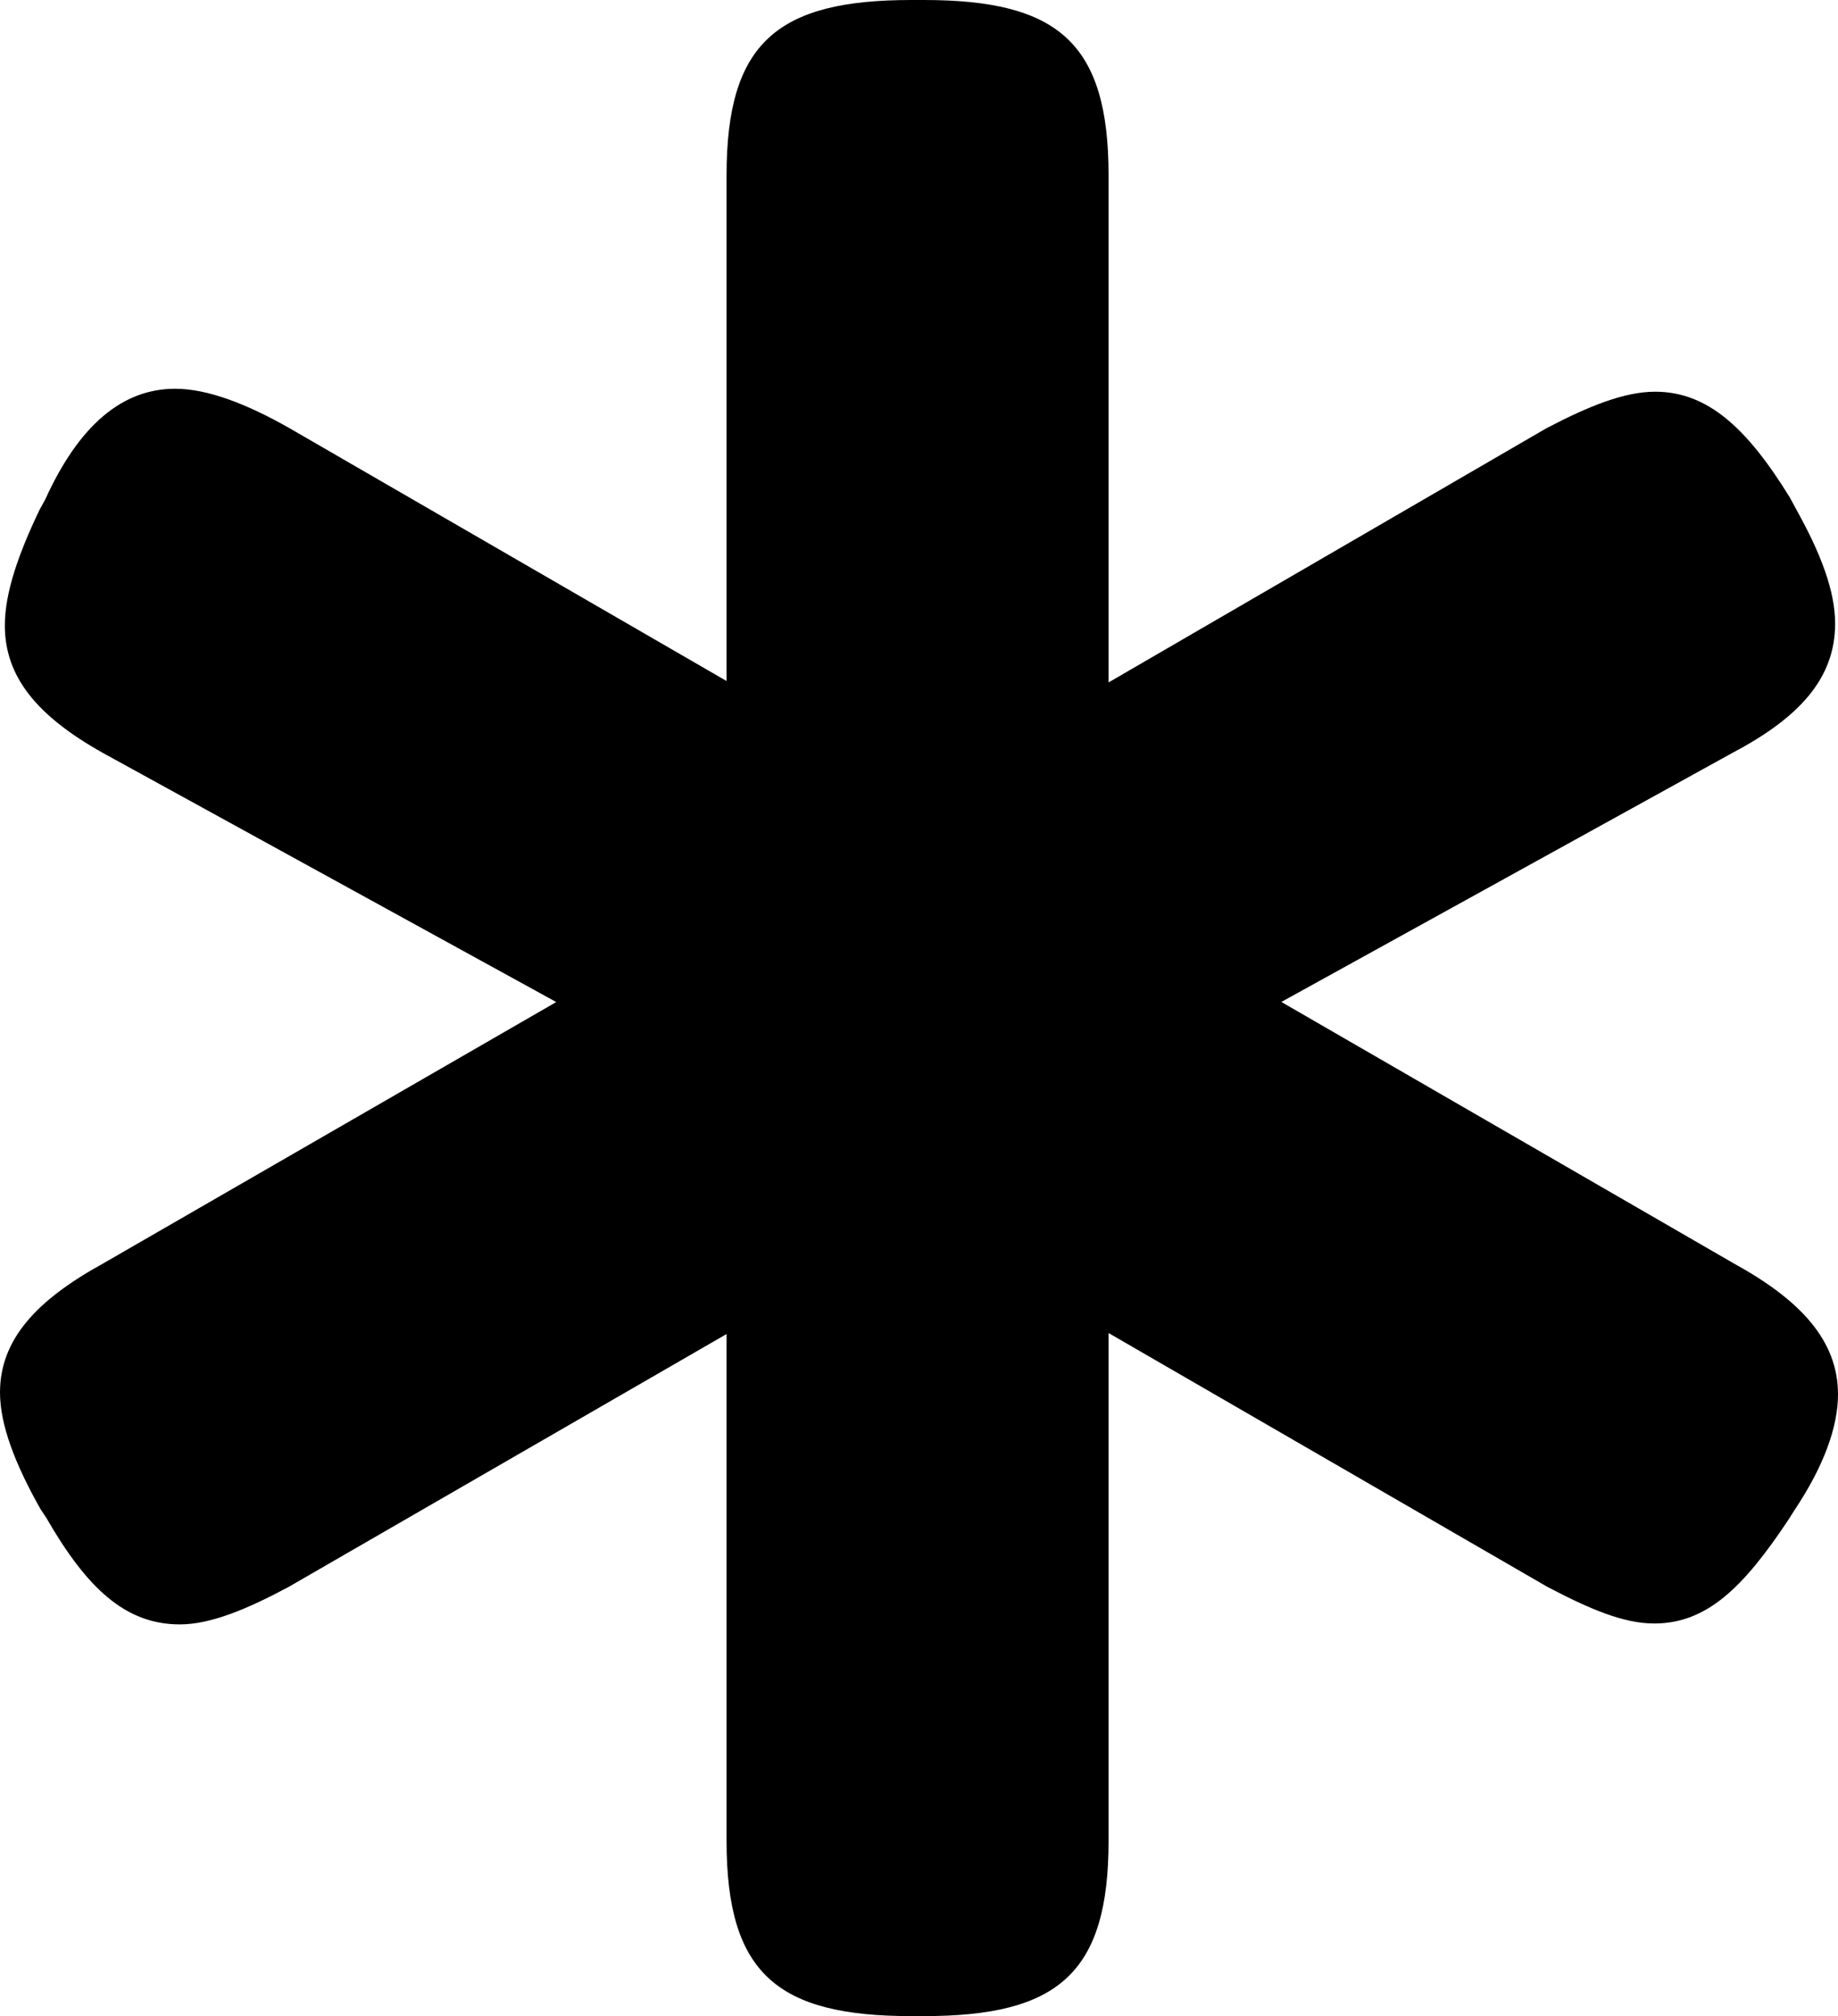 <?xml version="1.0" encoding="UTF-8"?>

<svg version="1.1" xmlns="http://www.w3.org/2000/svg" xmlns:xlink="http://www.w3.org/1999/xlink" width="22.383" height="24.551">
  <path d="M11.098 24.551L11.25 24.551C12.879 24.551 13.5 24.035 13.5 22.418L13.5 14.52L11.977 15.352L18.844 19.324C19.359 19.594 19.77 19.77 20.145 19.77C20.789 19.77 21.234 19.324 21.773 18.516L21.855 18.387C22.207 17.859 22.383 17.379 22.383 16.98C22.383 16.324 21.926 15.832 21.117 15.387L14.121 11.344L14.121 13.02L21.105 9.164C21.926 8.73 22.348 8.25 22.348 7.594C22.348 7.195 22.172 6.738 21.879 6.211L21.797 6.059C21.27 5.203 20.789 4.77 20.156 4.77C19.781 4.77 19.348 4.945 18.832 5.215L11.988 9.188L13.5 10.02L13.5 2.133C13.5 0.516 12.879 0 11.25 0L11.098 0C9.469 0 8.848 0.516 8.848 2.133L8.848 10.02L10.395 9.188L3.527 5.215C3.012 4.922 2.531 4.734 2.133 4.734C1.488 4.734 0.961 5.18 0.551 6.082L0.48 6.211C0.223 6.75 0.059 7.219 0.059 7.617C0.059 8.238 0.445 8.719 1.266 9.176L8.262 13.02L8.262 11.344L1.254 15.387C0.445 15.832 0 16.312 0 16.957C0 17.355 0.188 17.836 0.492 18.375L0.562 18.48C1.055 19.336 1.523 19.781 2.191 19.781C2.566 19.781 3.012 19.594 3.516 19.324L10.395 15.352L8.848 14.52L8.848 22.418C8.848 24.035 9.469 24.551 11.098 24.551Z" fill="#000000"/>
</svg>
